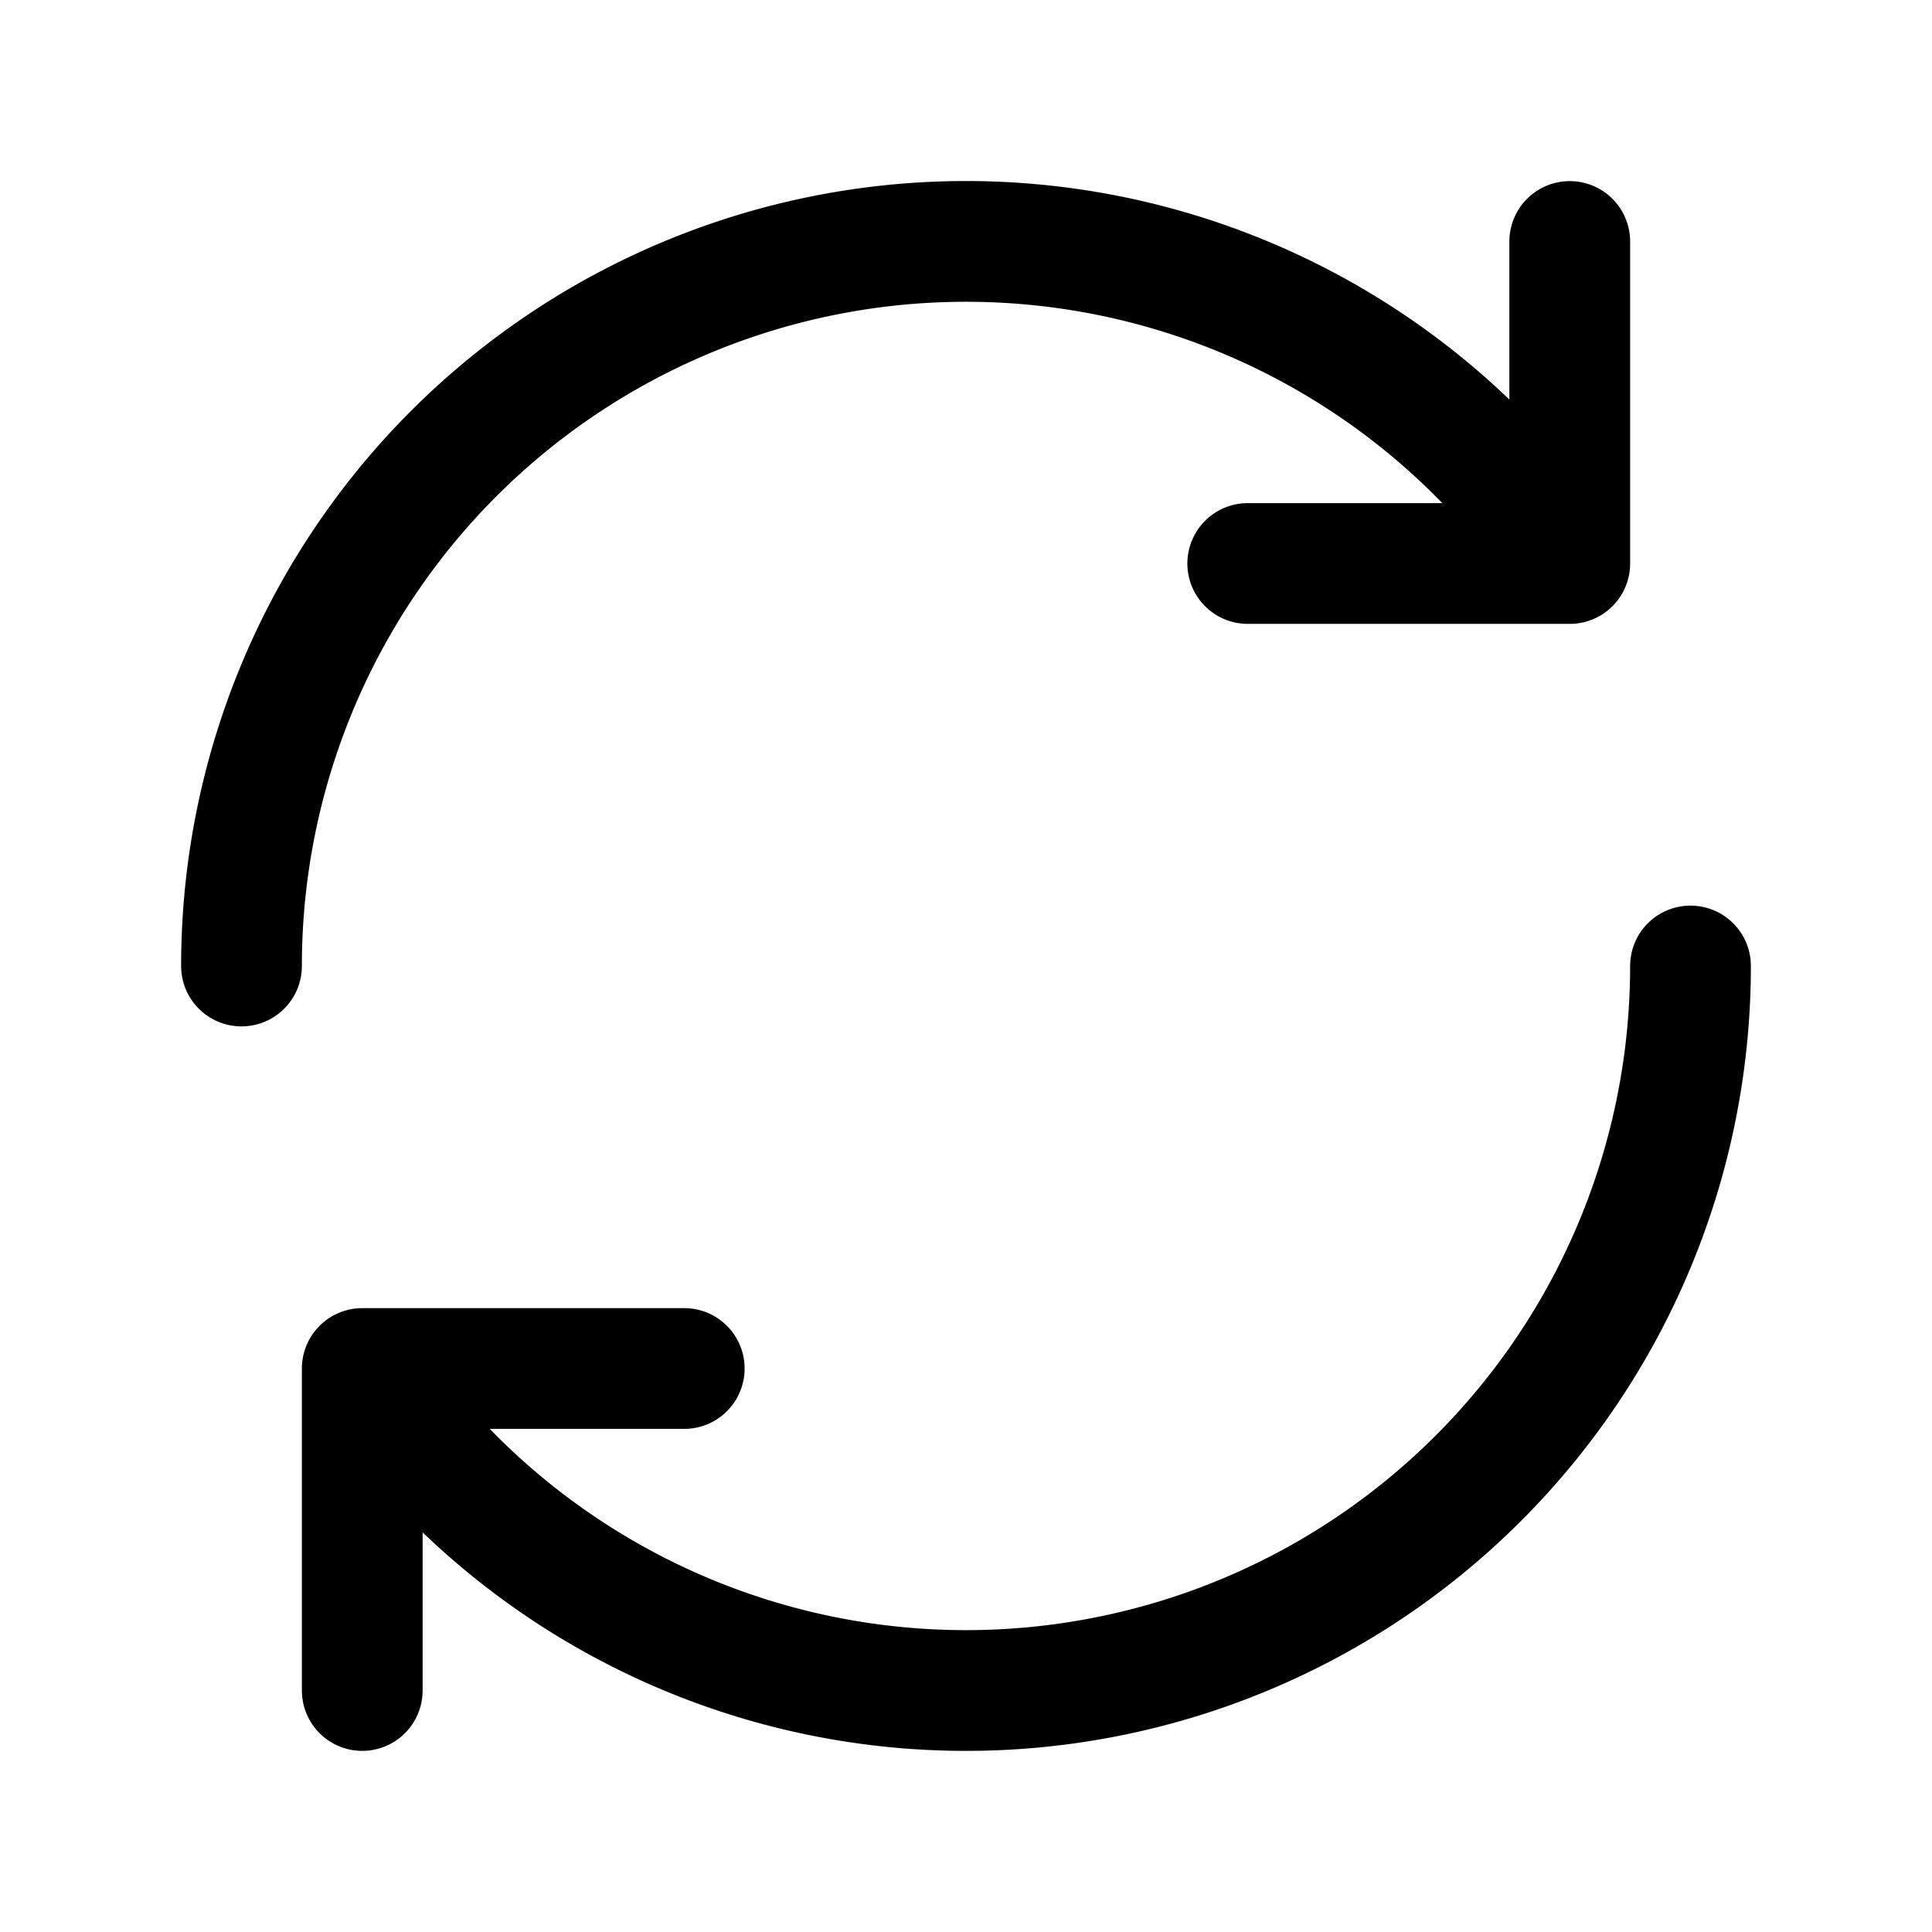 <svg xmlns="http://www.w3.org/2000/svg" width="3em" height="3em" viewBox="0 0 24 24"><g fill="none" stroke="currentColor" stroke-linecap="round" stroke-linejoin="round" stroke-width="1.5"><path d="M3 12a9 9 0 0 1 16-5.658"/><path d="M19.5 3v4h-4m5.5 5a9 9 0 0 1-16 5.657"/><path d="M4.5 21v-4h4"/></g></svg>